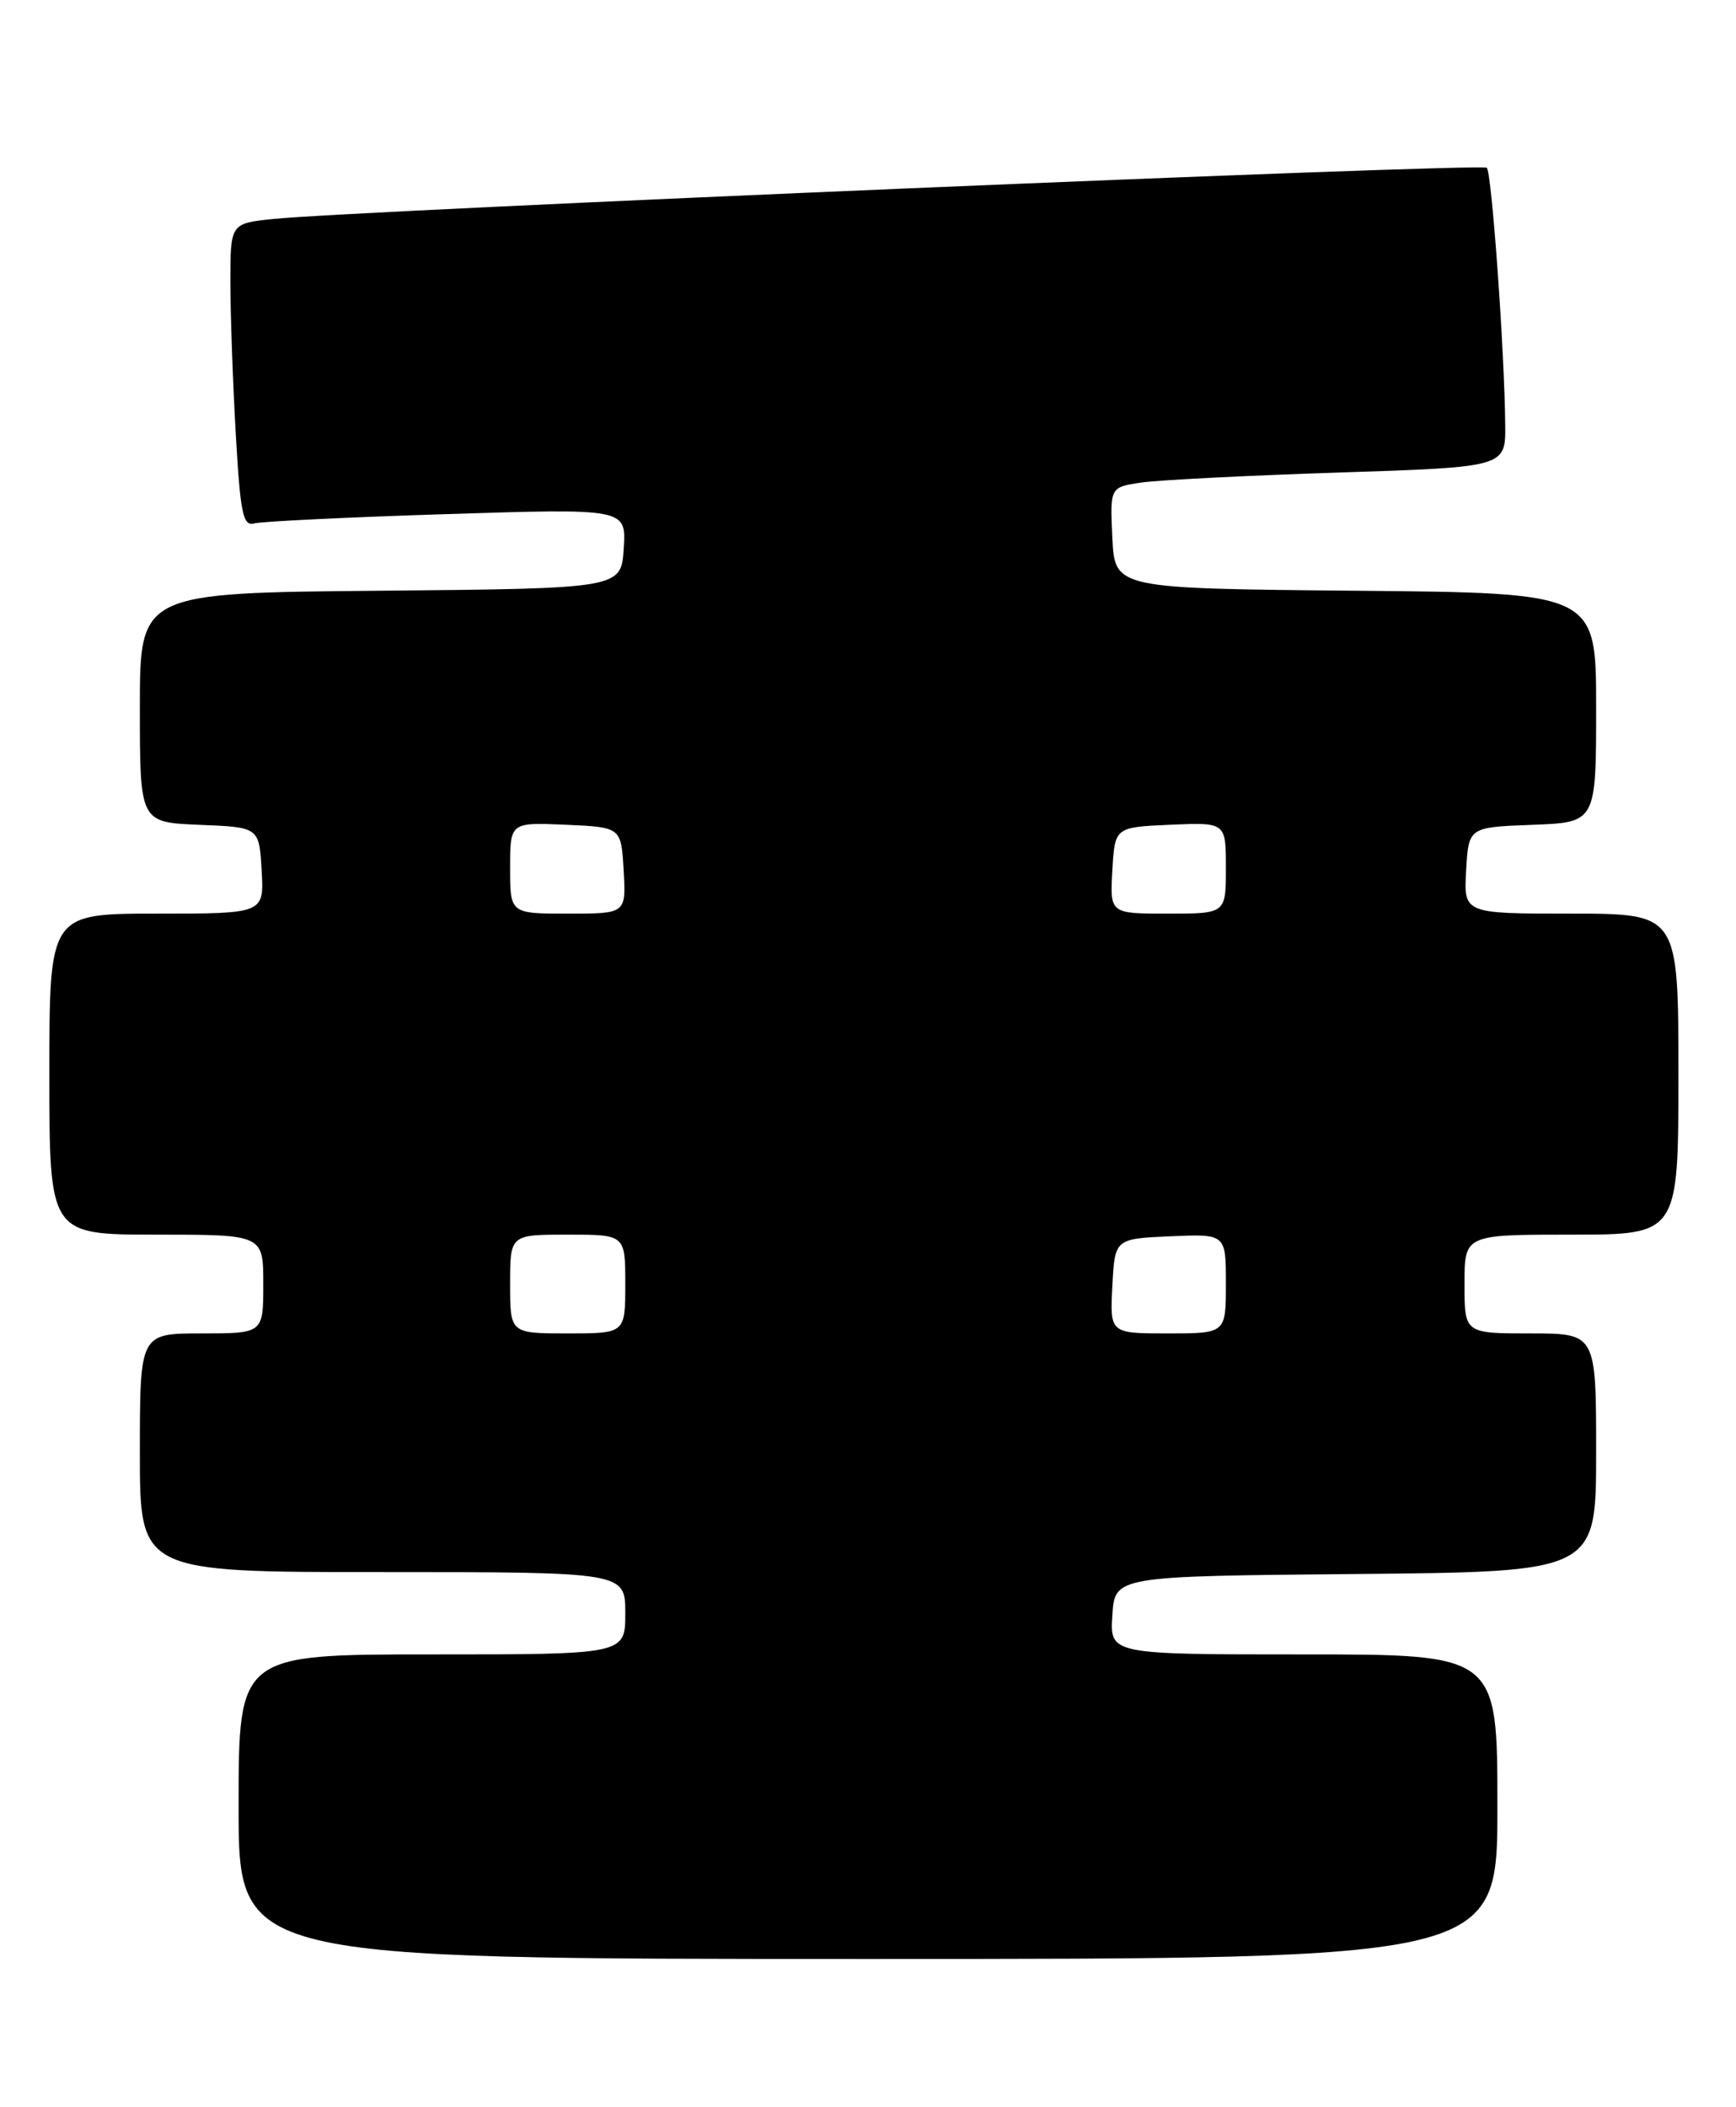 <?xml version="1.0" encoding="UTF-8" standalone="no"?>
<!DOCTYPE svg PUBLIC "-//W3C//DTD SVG 1.1//EN" "http://www.w3.org/Graphics/SVG/1.1/DTD/svg11.dtd" >
<svg xmlns="http://www.w3.org/2000/svg" xmlns:xlink="http://www.w3.org/1999/xlink" version="1.1" viewBox="0 0 211 256">
 <g >
 <path fill="currentColor"
d=" M 182.00 219.50 C 182.00 201.00 182.00 201.00 158.45 201.00 C 134.89 201.00 134.89 201.00 135.20 196.25 C 135.50 191.50 135.50 191.50 164.75 191.23 C 194.00 190.97 194.00 190.97 194.00 176.48 C 194.00 162.00 194.00 162.00 186.00 162.00 C 178.00 162.00 178.00 162.00 178.00 156.00 C 178.00 150.00 178.00 150.00 191.00 150.00 C 204.00 150.00 204.00 150.00 204.00 130.50 C 204.00 111.00 204.00 111.00 190.95 111.00 C 177.90 111.00 177.90 111.00 178.20 105.75 C 178.50 100.50 178.50 100.50 186.25 100.21 C 194.00 99.92 194.00 99.92 194.00 85.97 C 194.00 72.03 194.00 72.03 164.75 71.77 C 135.50 71.50 135.50 71.50 135.20 65.35 C 134.91 59.19 134.91 59.19 138.70 58.63 C 140.79 58.32 151.61 57.77 162.75 57.41 C 183.00 56.75 183.00 56.75 182.95 51.62 C 182.87 42.68 181.31 20.98 180.71 20.38 C 180.13 19.79 43.03 25.58 33.25 26.60 C 28.00 27.14 28.00 27.14 28.00 34.32 C 28.01 38.27 28.30 46.57 28.66 52.77 C 29.21 62.42 29.54 63.97 30.90 63.59 C 31.78 63.35 42.31 62.84 54.31 62.46 C 76.12 61.77 76.12 61.77 75.81 66.64 C 75.50 71.50 75.50 71.50 46.25 71.77 C 17.00 72.03 17.00 72.03 17.00 85.97 C 17.00 99.91 17.00 99.91 24.25 100.21 C 31.50 100.50 31.50 100.50 31.80 105.75 C 32.10 111.00 32.10 111.00 19.05 111.00 C 6.00 111.00 6.00 111.00 6.00 130.50 C 6.00 150.00 6.00 150.00 19.00 150.00 C 32.00 150.00 32.00 150.00 32.00 156.00 C 32.00 162.00 32.00 162.00 24.50 162.00 C 17.00 162.00 17.00 162.00 17.00 176.50 C 17.00 191.00 17.00 191.00 46.50 191.00 C 76.00 191.00 76.00 191.00 76.00 196.00 C 76.00 201.00 76.00 201.00 52.50 201.00 C 29.00 201.00 29.00 201.00 29.00 219.50 C 29.00 238.00 29.00 238.00 105.50 238.00 C 182.00 238.00 182.00 238.00 182.00 219.50 Z  M 62.00 156.00 C 62.00 150.00 62.00 150.00 69.00 150.00 C 76.00 150.00 76.00 150.00 76.00 156.00 C 76.00 162.00 76.00 162.00 69.00 162.00 C 62.00 162.00 62.00 162.00 62.00 156.00 Z  M 135.20 156.25 C 135.50 150.50 135.50 150.50 142.25 150.20 C 149.00 149.91 149.00 149.91 149.00 155.95 C 149.00 162.00 149.00 162.00 141.95 162.00 C 134.90 162.00 134.90 162.00 135.20 156.25 Z  M 62.00 105.45 C 62.00 99.91 62.00 99.91 68.75 100.20 C 75.50 100.50 75.50 100.50 75.80 105.75 C 76.10 111.00 76.10 111.00 69.05 111.00 C 62.00 111.00 62.00 111.00 62.00 105.45 Z  M 135.20 105.75 C 135.50 100.50 135.50 100.50 142.25 100.20 C 149.00 99.91 149.00 99.91 149.00 105.45 C 149.00 111.00 149.00 111.00 141.95 111.00 C 134.90 111.00 134.90 111.00 135.20 105.75 Z "/>
</g>
</svg>